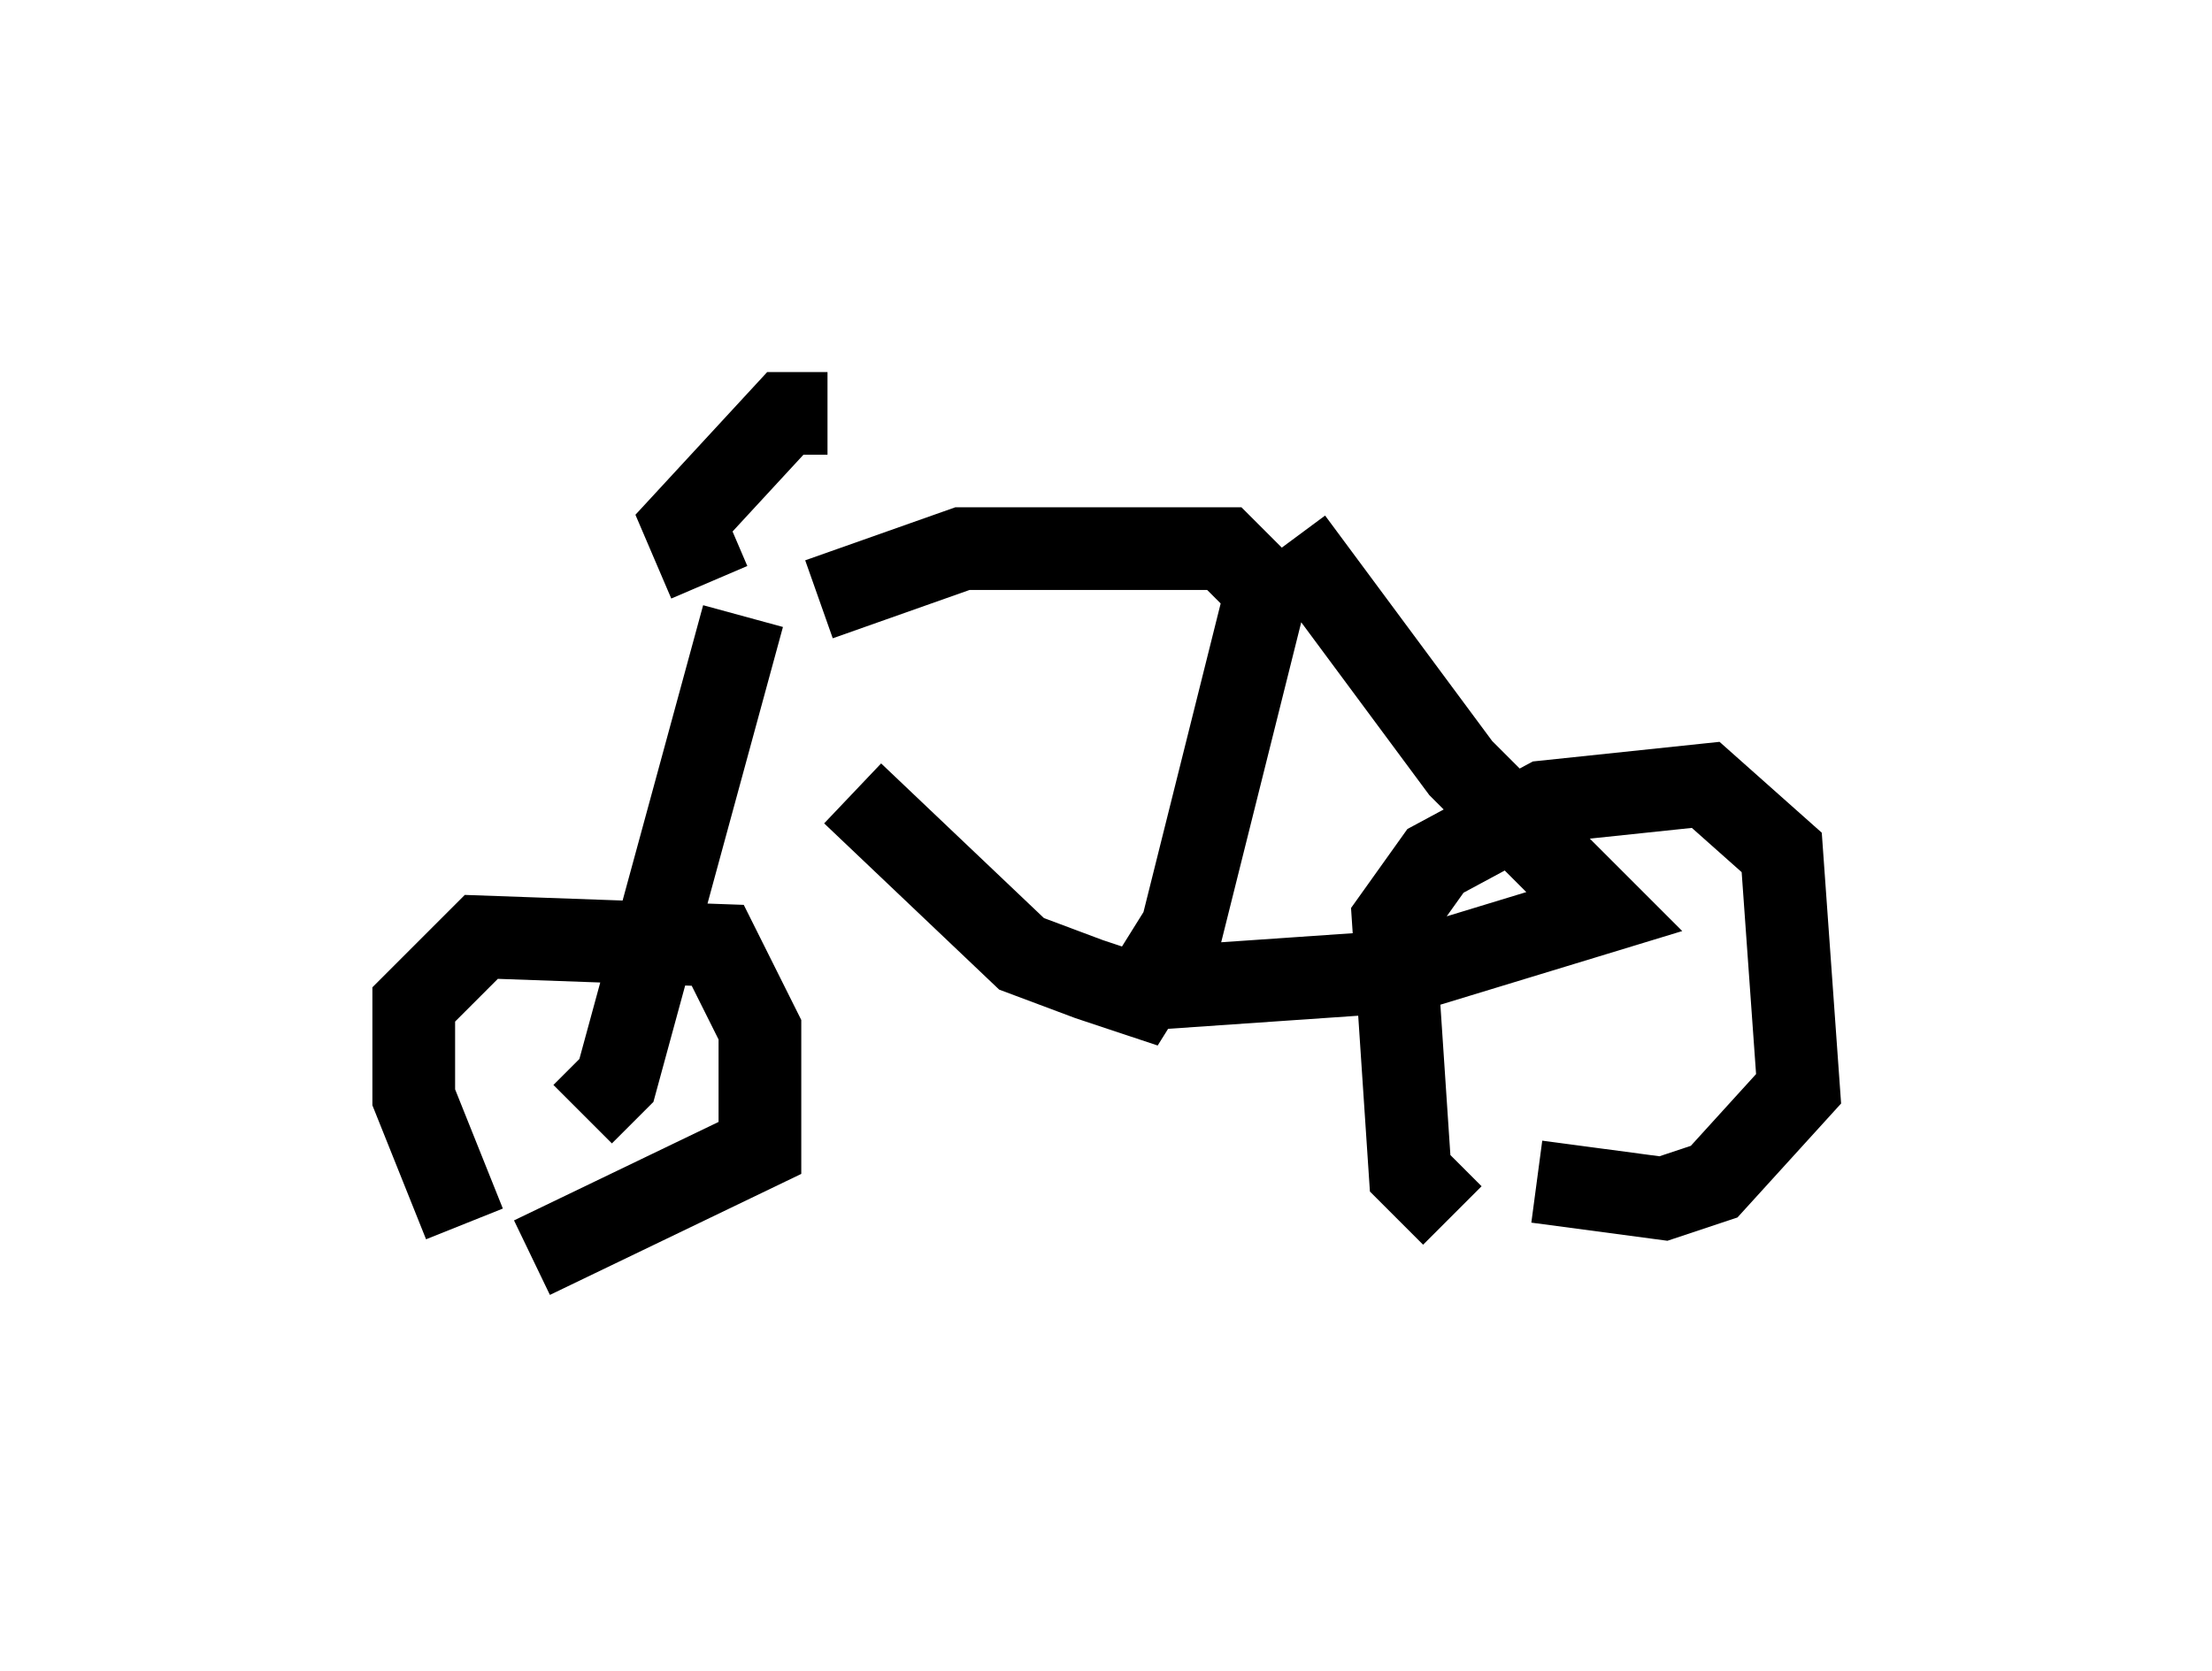 <?xml version="1.0" encoding="utf-8" ?>
<svg baseProfile="full" height="20.208" version="1.1" width="26.742" xmlns="http://www.w3.org/2000/svg" xmlns:ev="http://www.w3.org/2001/xml-events" xmlns:xlink="http://www.w3.org/1999/xlink"><defs /><rect fill="white" height="20.208" width="26.742" x="0" y="0" /><path d="M8.981, 6.94 m1.327, 2.654 l2.042, 1.94 0.817, 0.306 l0.613, 0.204 0.51, -0.817 l1.021, -4.083 -0.51, -0.51 l-3.165, 0.0 -1.735, 0.613 m5.717, -0.715 l2.042, 2.756 1.735, 1.735 l-2.348, 0.715 -2.96, 0.204 m-5.104, -4.492 l-1.531, 5.615 -0.408, 0.408 m-1.429, 1.327 l-0.613, -1.531 0.0, -1.123 l0.817, -0.817 2.858, 0.102 l0.51, 1.021 0.0, 1.429 l-2.756, 1.327 m11.127, -0.51 l-0.51, -0.51 -0.204, -3.063 l0.51, -0.715 1.327, -0.715 l1.94, -0.204 0.919, 0.817 l0.204, 2.858 -1.021, 1.123 l-0.613, 0.204 -1.531, -0.204 m-10.004, -7.248 l-0.306, -0.715 1.225, -1.327 l0.51, 0.0 " fill="none" stroke="black" stroke-width="1" /></svg>